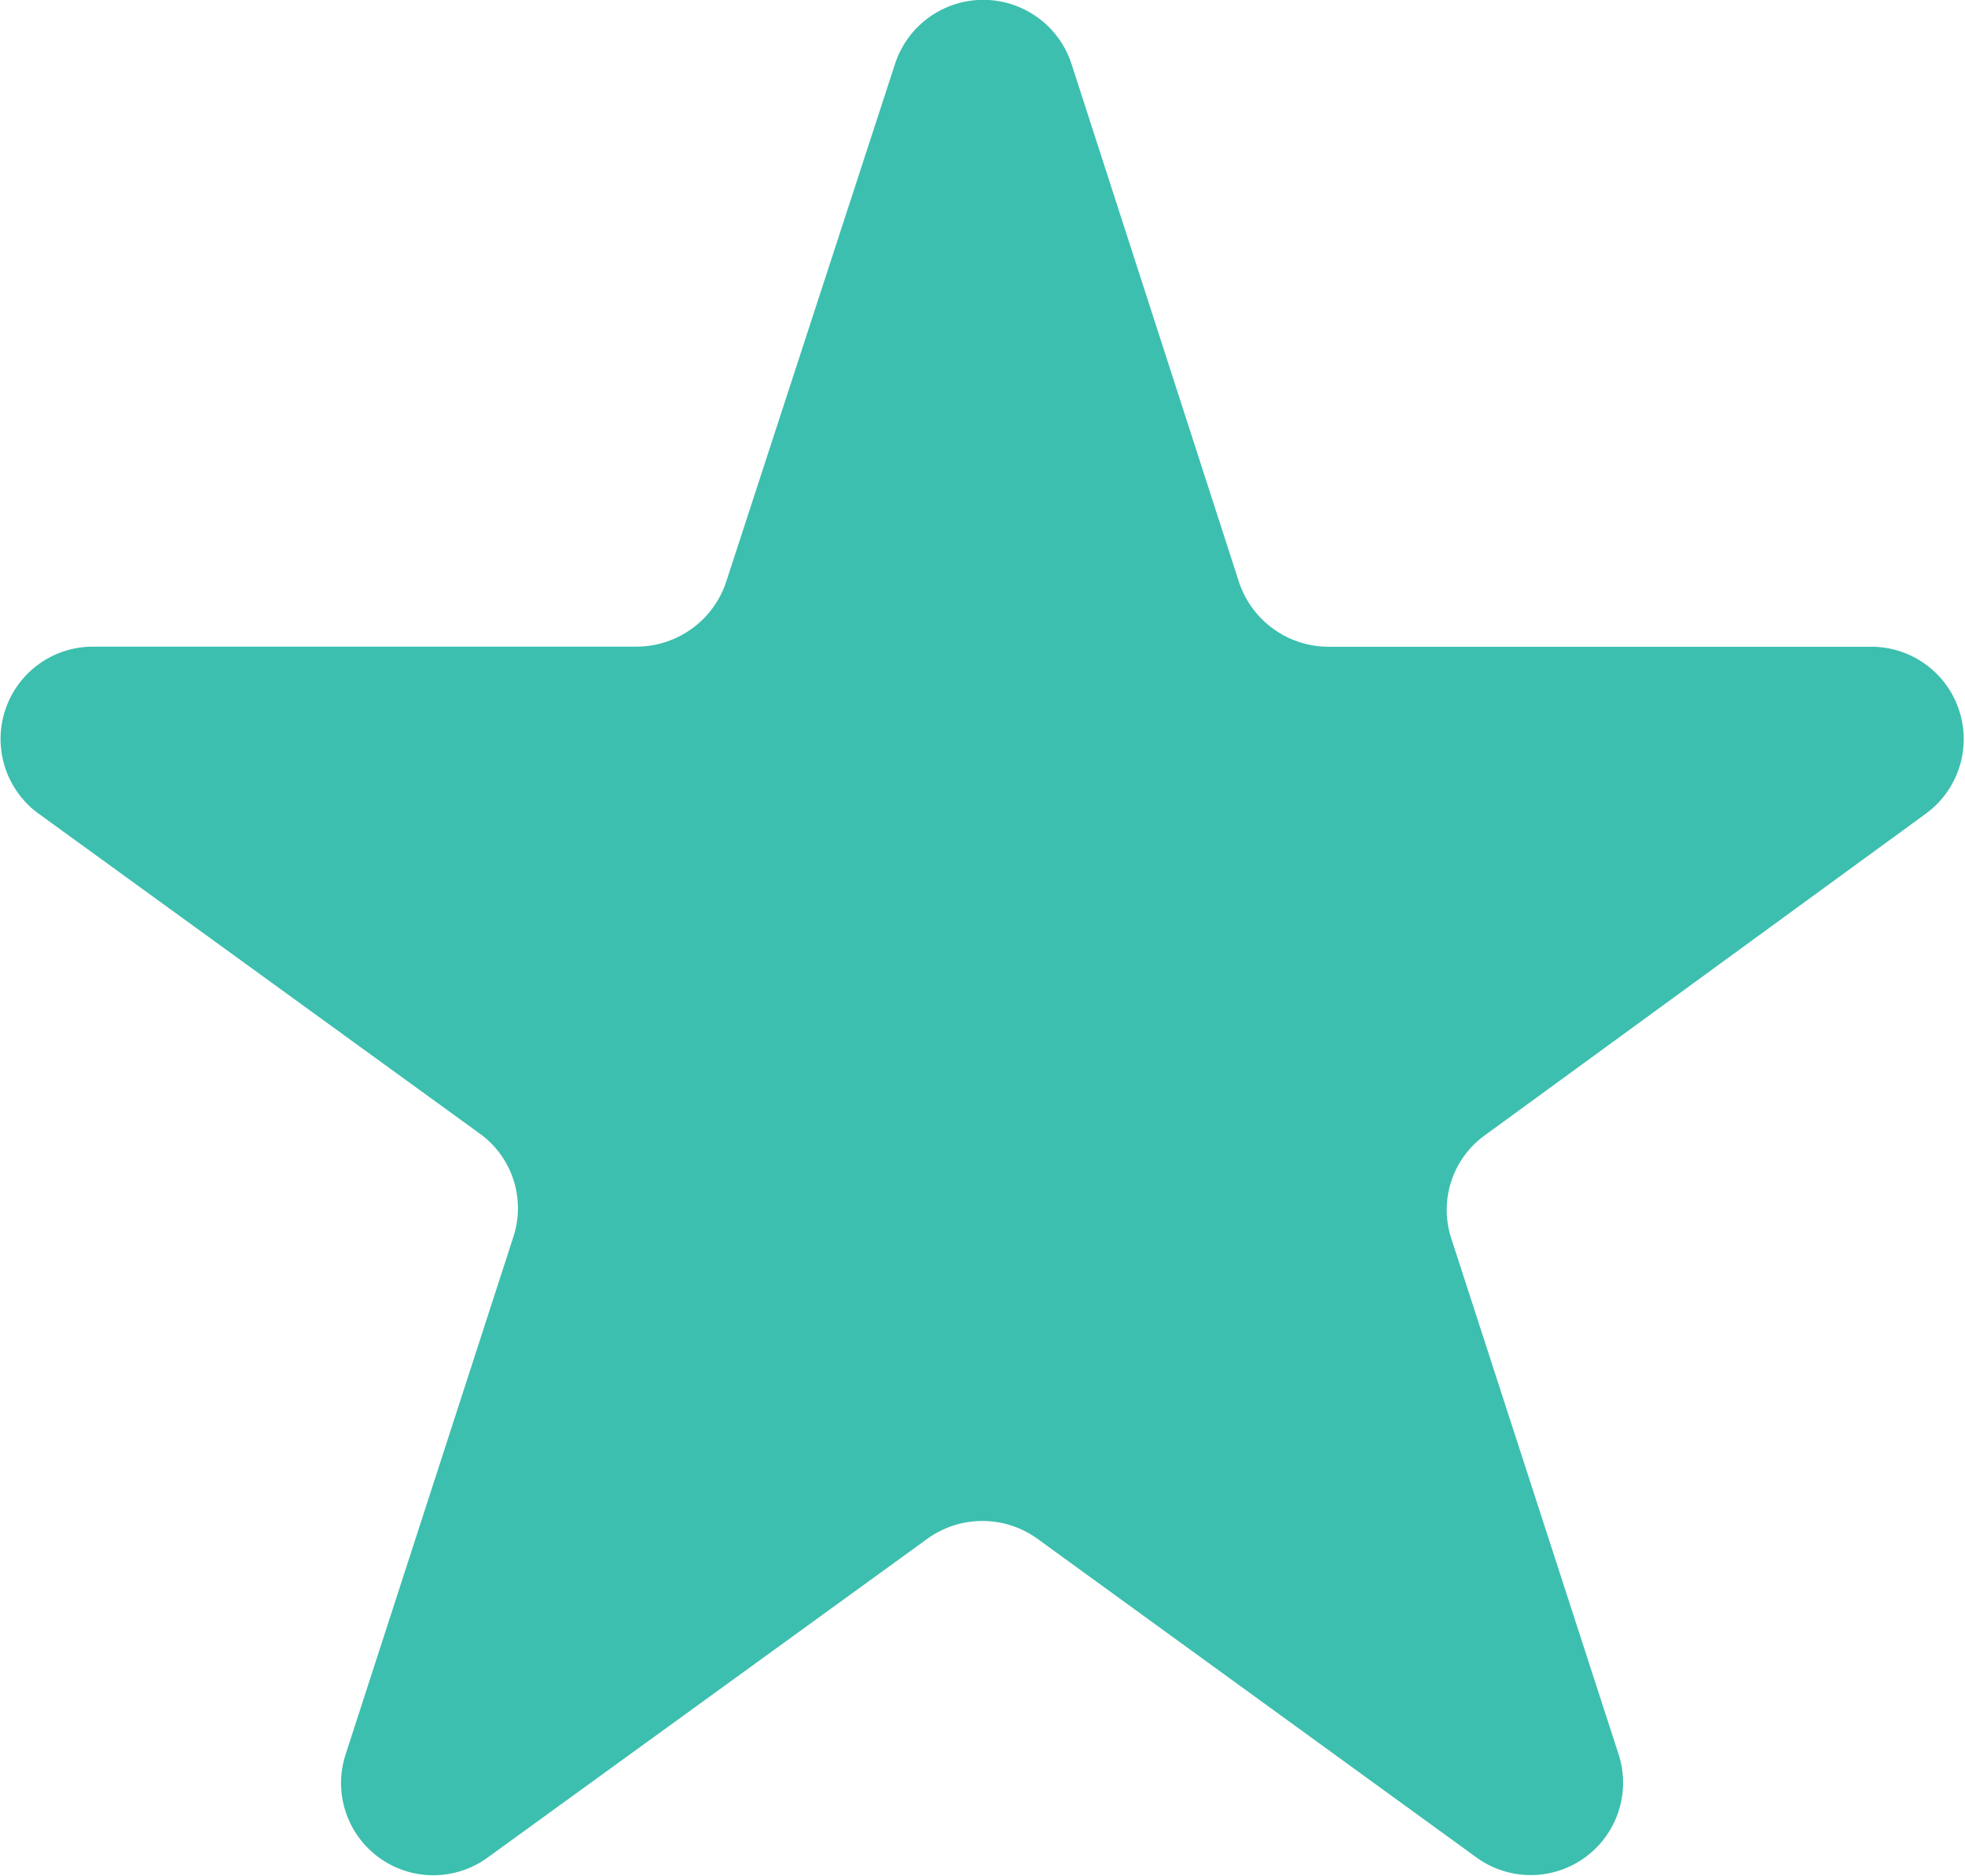 <svg id="Group_20" data-name="Group 20" xmlns="http://www.w3.org/2000/svg" width="18" height="17.187" viewBox="0 0 18 17.187">
  <path id="Path_1000" data-name="Path 1000" d="M18.353,9.9H13.379a.866.866,0,0,1-.817-.588L11.028,4.566a.85.85,0,0,0-1.62,0L7.861,9.311a.866.866,0,0,1-.817.588H2.07a.846.846,0,0,0-.5,1.534L5.6,14.356a.843.843,0,0,1,.315.946L4.377,20.047a.845.845,0,0,0,1.3.946L9.71,18.069a.861.861,0,0,1,1,0l4.028,2.924a.846.846,0,0,0,1.3-.946l-1.534-4.73a.843.843,0,0,1,.315-.946l4.028-2.938A.846.846,0,0,0,18.353,9.9Z" transform="translate(-1.211 -3.975)" fill="#3cbfae"/>
</svg>
